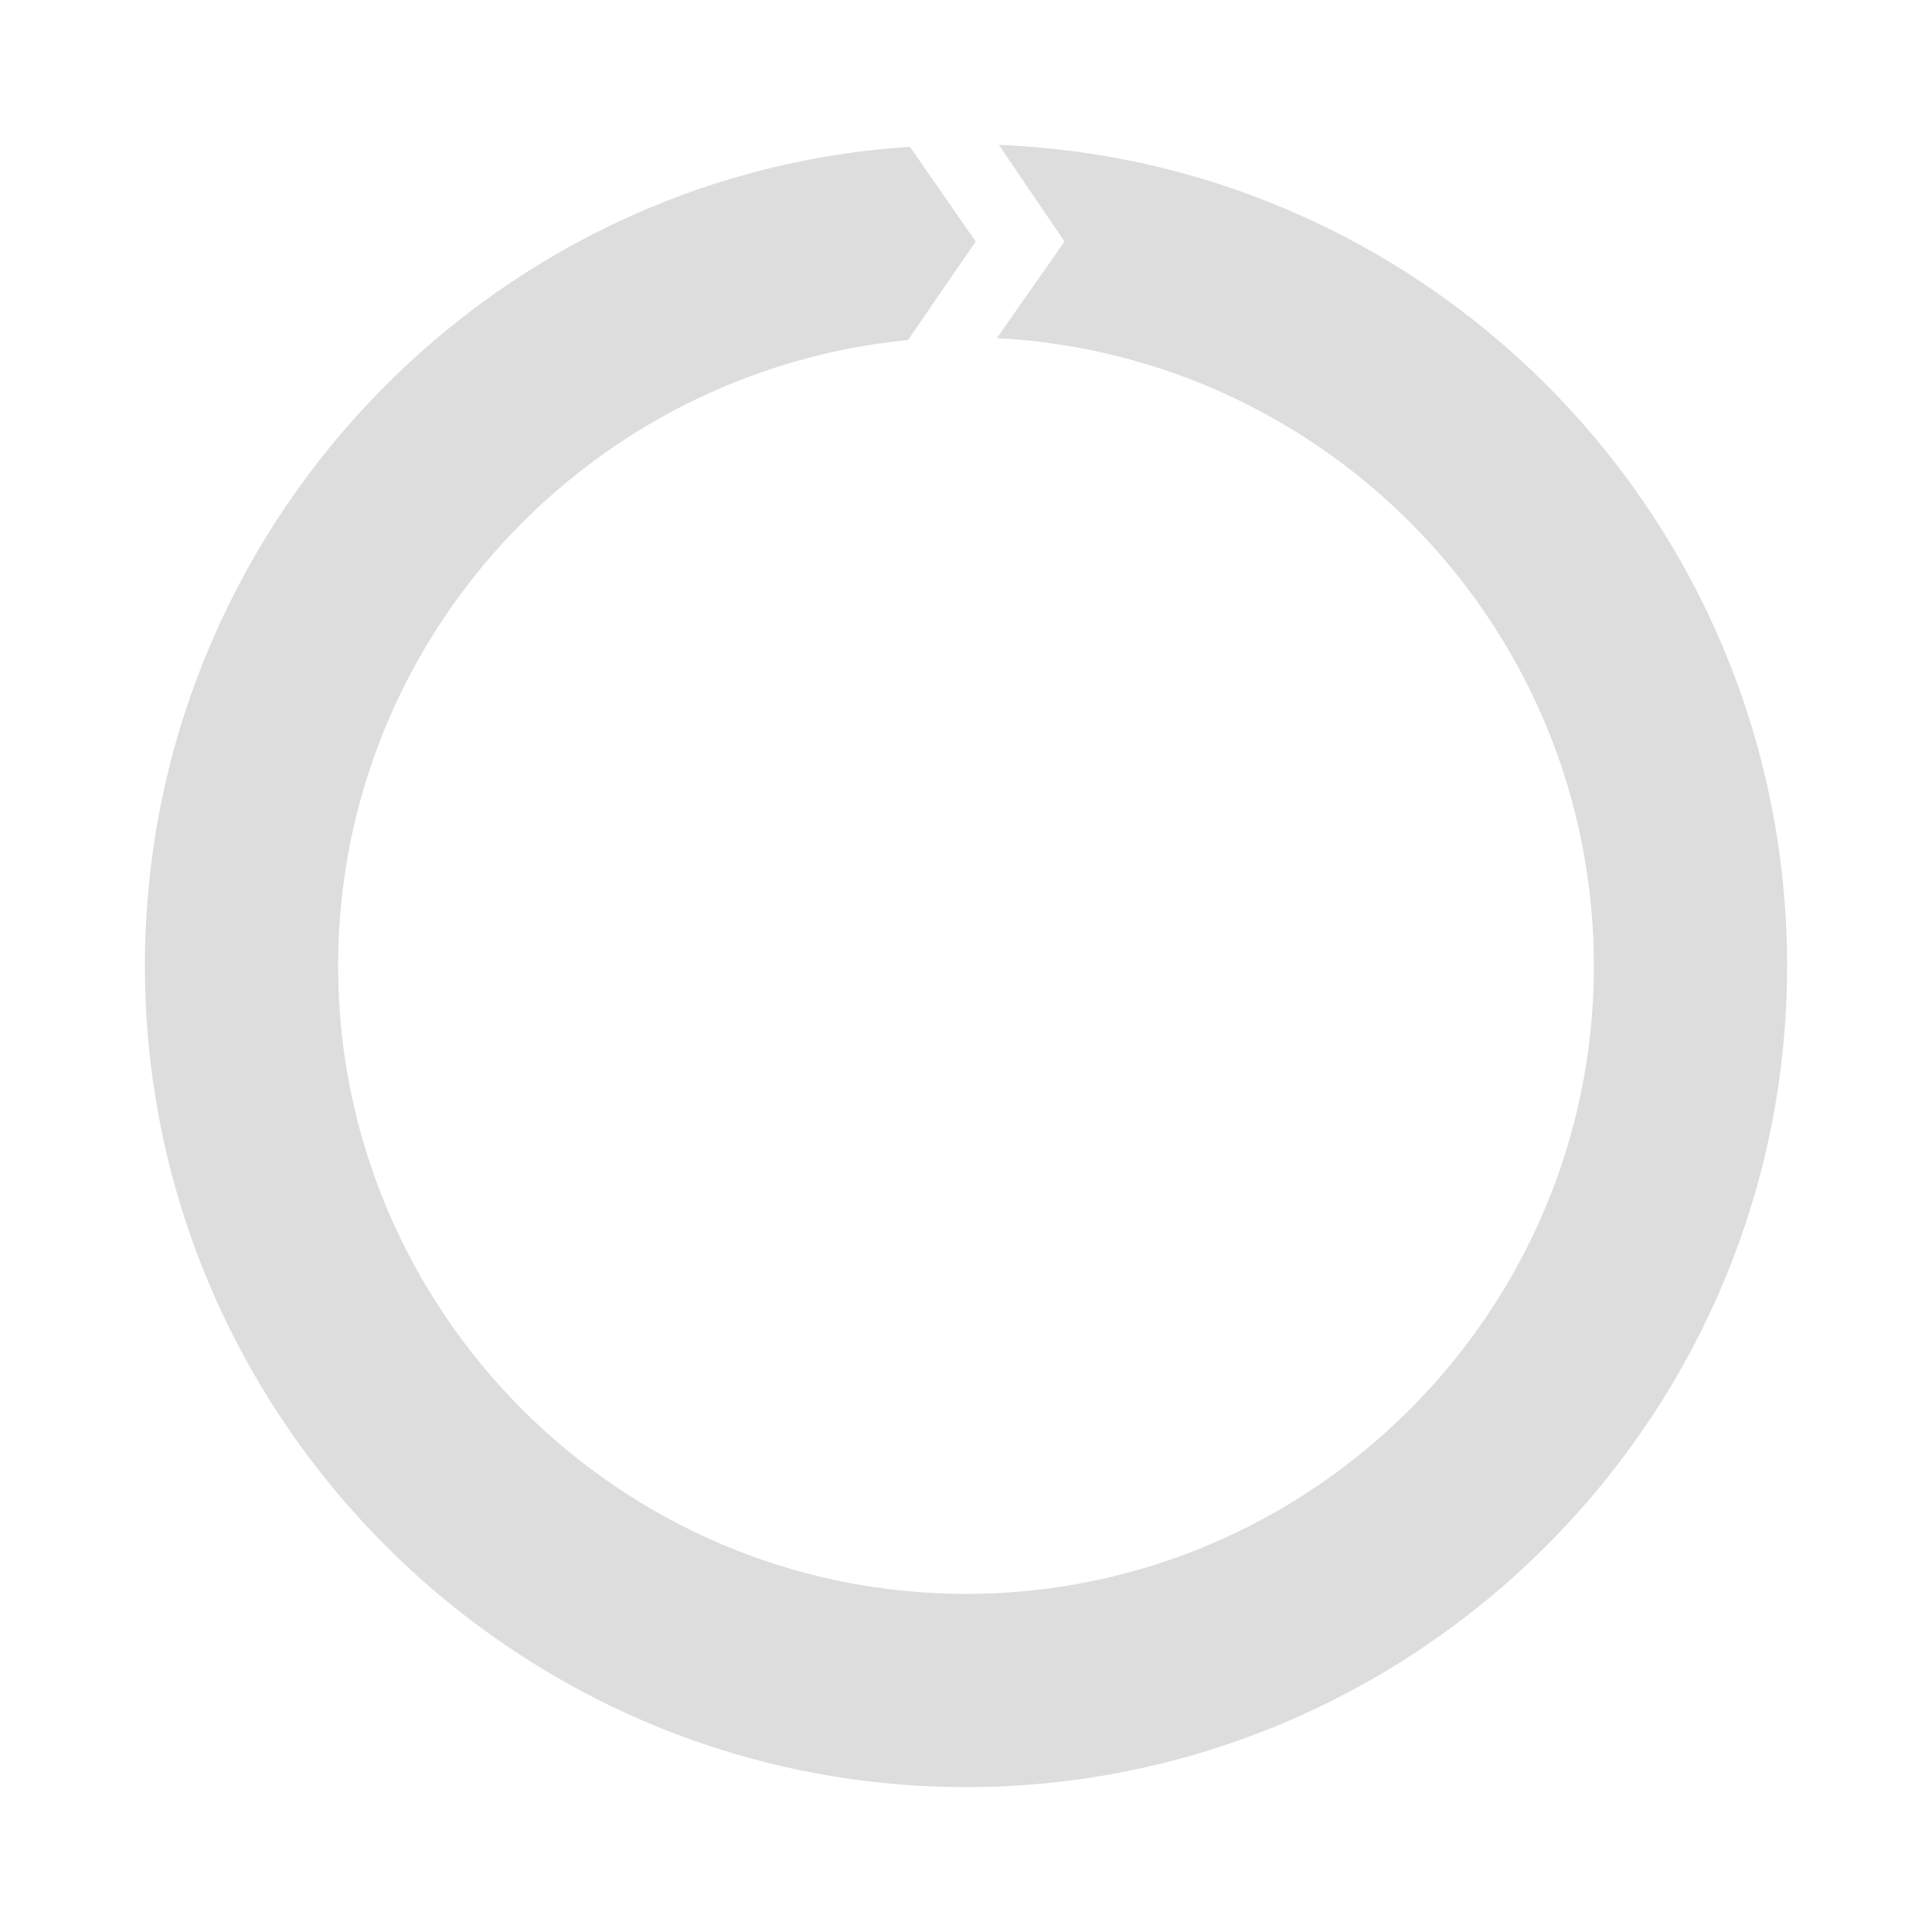 <?xml version="1.0" encoding="utf-8"?>
<svg xml:space="preserve" viewBox="0 0 100 100" y="0" x="0" xmlns="http://www.w3.org/2000/svg" id="Layer_1"
  version="1.1" width="100px" height="100px" xmlns:xlink="http://www.w3.org/1999/xlink"
  style="width:100%;height:100%;animation-play-state:paused">
  <g class="ldl-scale" style="transform-origin:50% 50% 0px;transform:rotate(0deg);animation-play-state:paused">
    <path fill="rgb(119, 29, 50)"
      d="M51.7 7.5l3.4 5-3.5 5c17.2.9 30.9 15.1 30.9 32.5 0 17.9-14.6 32.5-32.5 32.5S17.5 67.9 17.5 50c0-16.9 13-30.8 29.5-32.4l3.5-5.1-3.4-4.9C25.1 9 7.5 27.5 7.5 50c0 23.4 19.1 42.5 42.5 42.5S92.5 73.4 92.5 50c0-22.9-18.1-41.6-40.8-42.5z"
      style="fill:#ddd;animation-play-state:paused"></path>
  </g><!-- generated by https://loading.io/ -->
</svg>